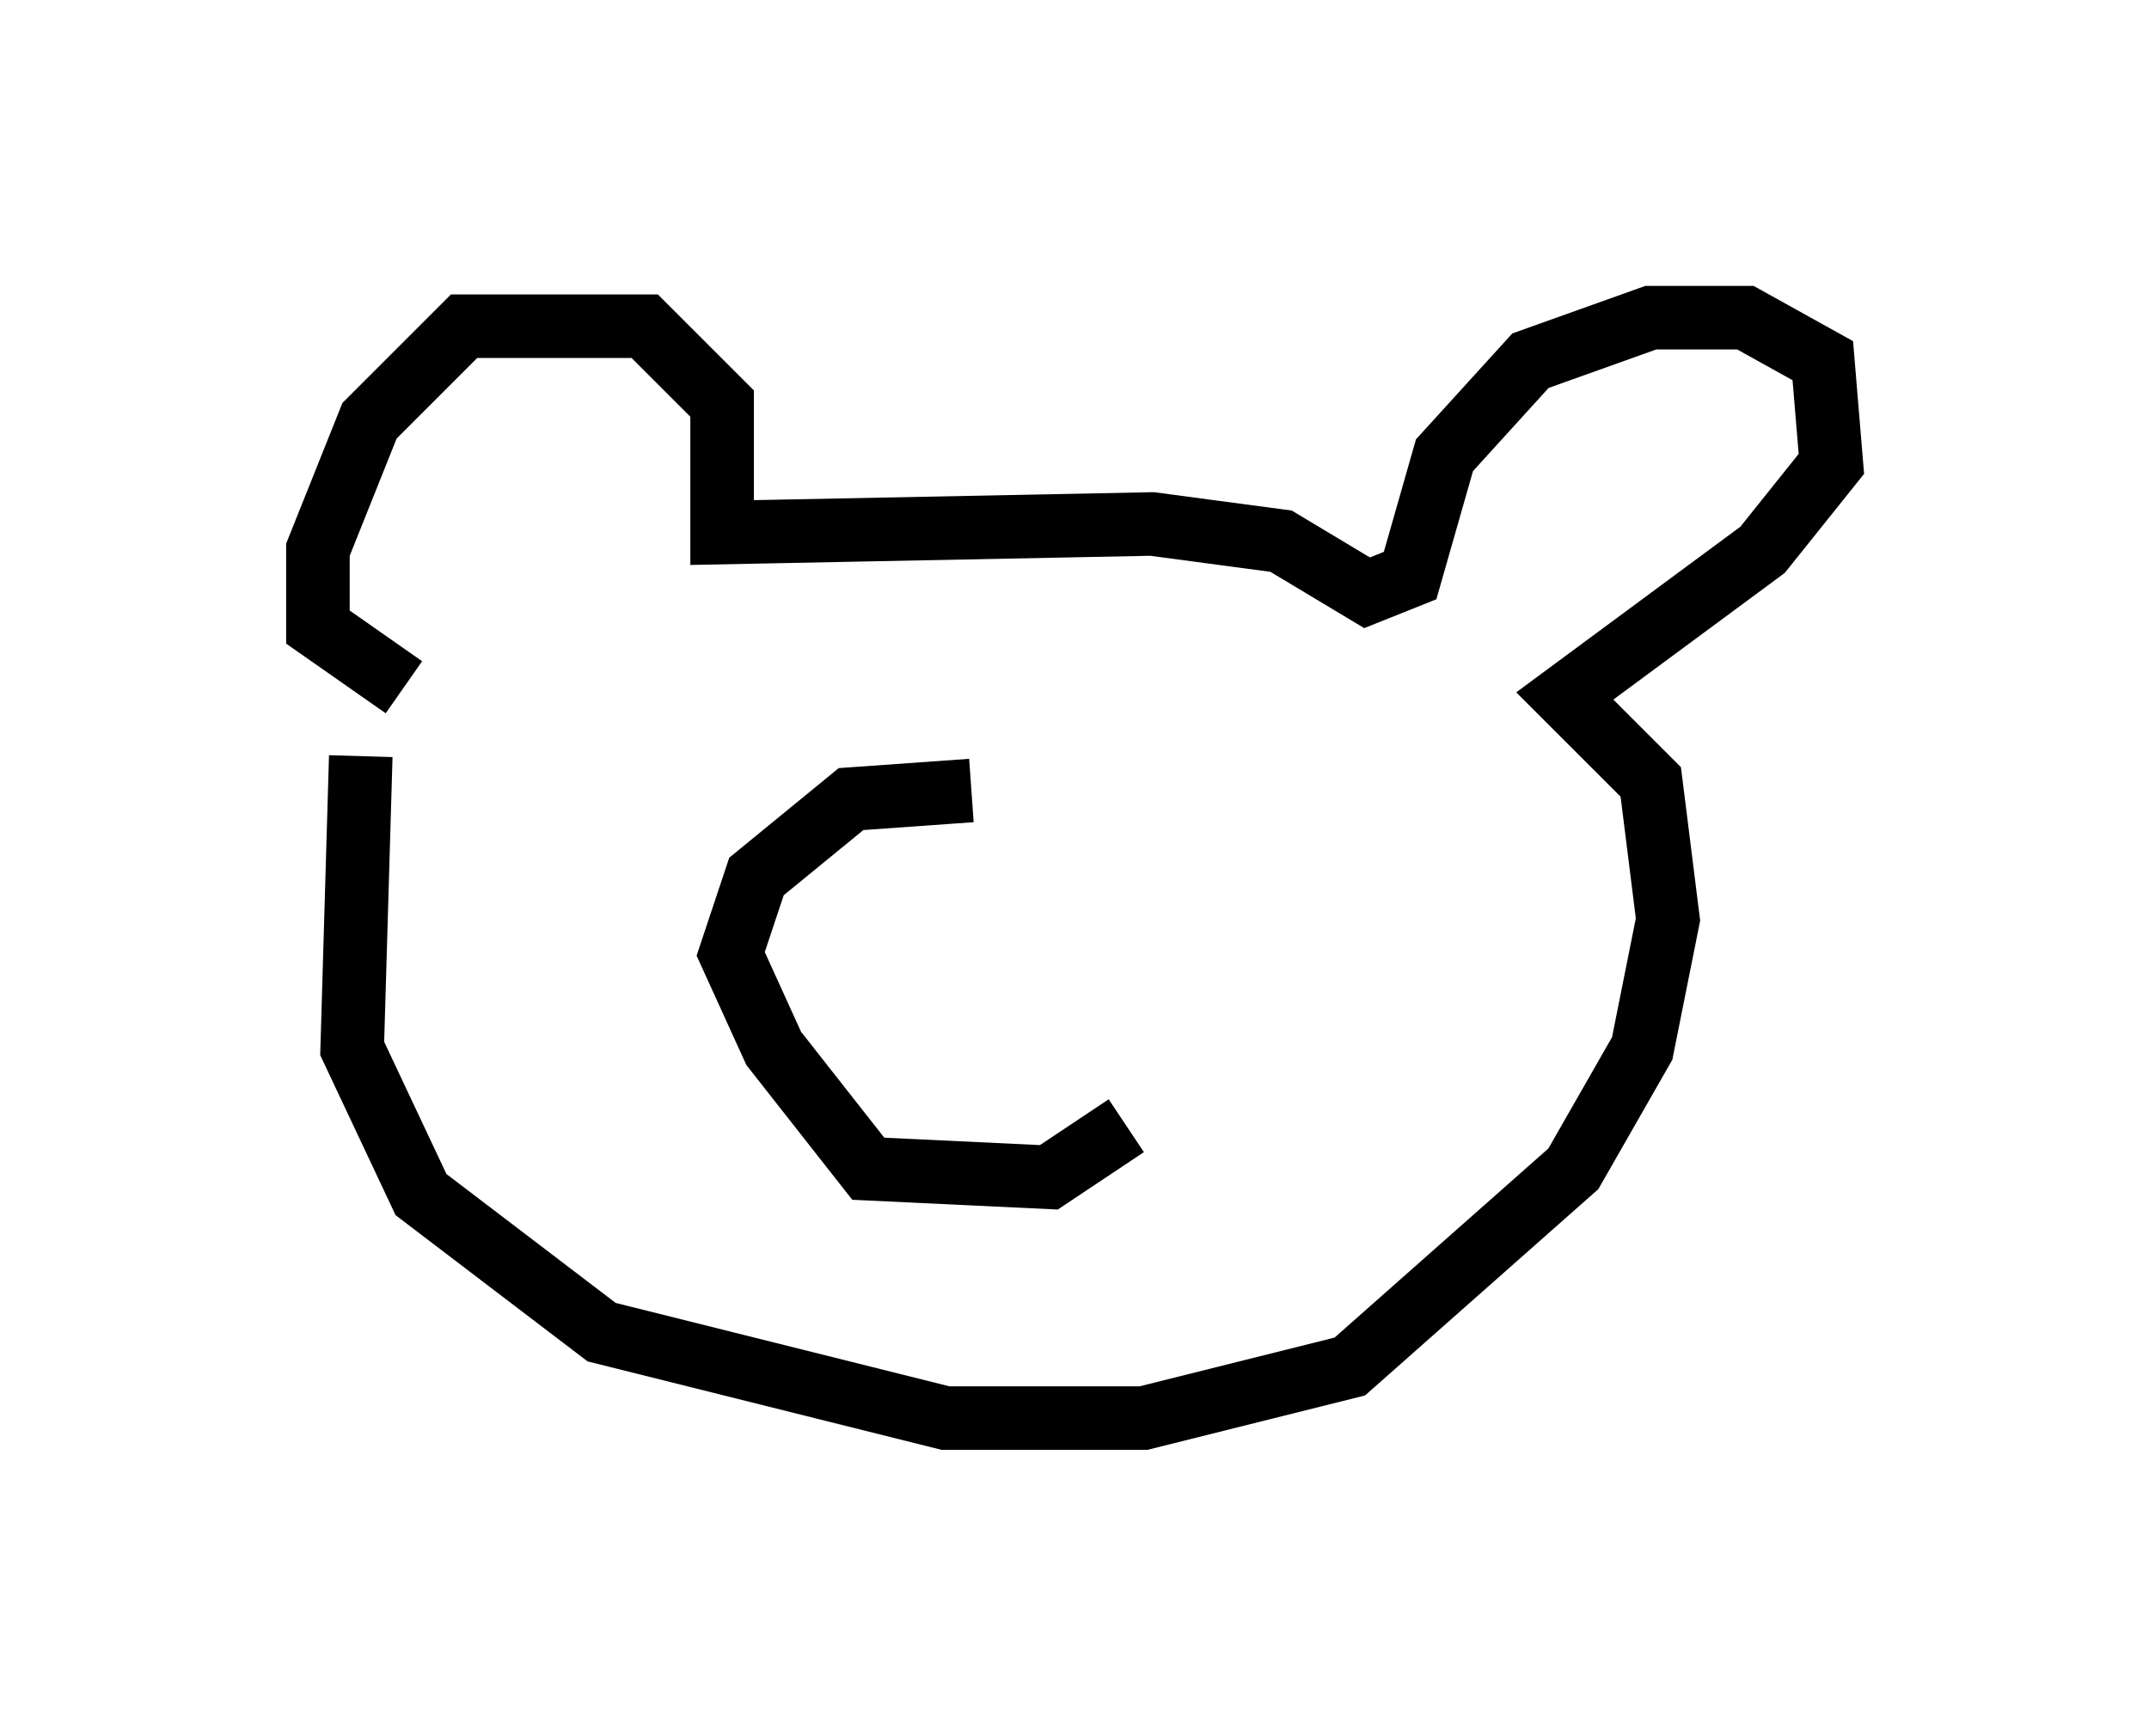 <?xml version="1.0" encoding="utf-8" ?>
<svg baseProfile="full" height="27.321" version="1.1" width="33.816" xmlns="http://www.w3.org/2000/svg" xmlns:ev="http://www.w3.org/2001/xml-events" xmlns:xlink="http://www.w3.org/1999/xlink"><defs /><rect fill="white" height="27.321" width="33.816" x="0" y="0" /><path d="M7.165, 10.007 m-1.488, 1.894 l-0.135, 4.601 1.083, 2.3 l2.842, 2.165 5.413, 1.353 l3.112, 0.0 3.248, -0.812 l3.518, -3.112 1.083, -1.894 l0.406, -2.03 -0.271, -2.165 l-1.353, -1.353 3.112, -2.3 l1.083, -1.353 -0.135, -1.624 l-1.218, -0.677 -1.488, 0.0 l-1.894, 0.677 -1.353, 1.488 l-0.541, 1.894 -0.677, 0.271 l-1.353, -0.812 -2.03, -0.271 l-6.766, 0.135 0.0, -2.03 l-1.218, -1.218 -2.842, 0.0 l-1.488, 1.488 -0.812, 2.03 l0.0, 1.218 1.353, 0.947 m11.367, 6.901 l-1.218, 0.812 -2.842, -0.135 l-1.488, -1.894 -0.677, -1.488 l0.406, -1.218 1.488, -1.218 l1.894, -0.135 " fill="none" stroke="black" stroke-width="1" /></svg>